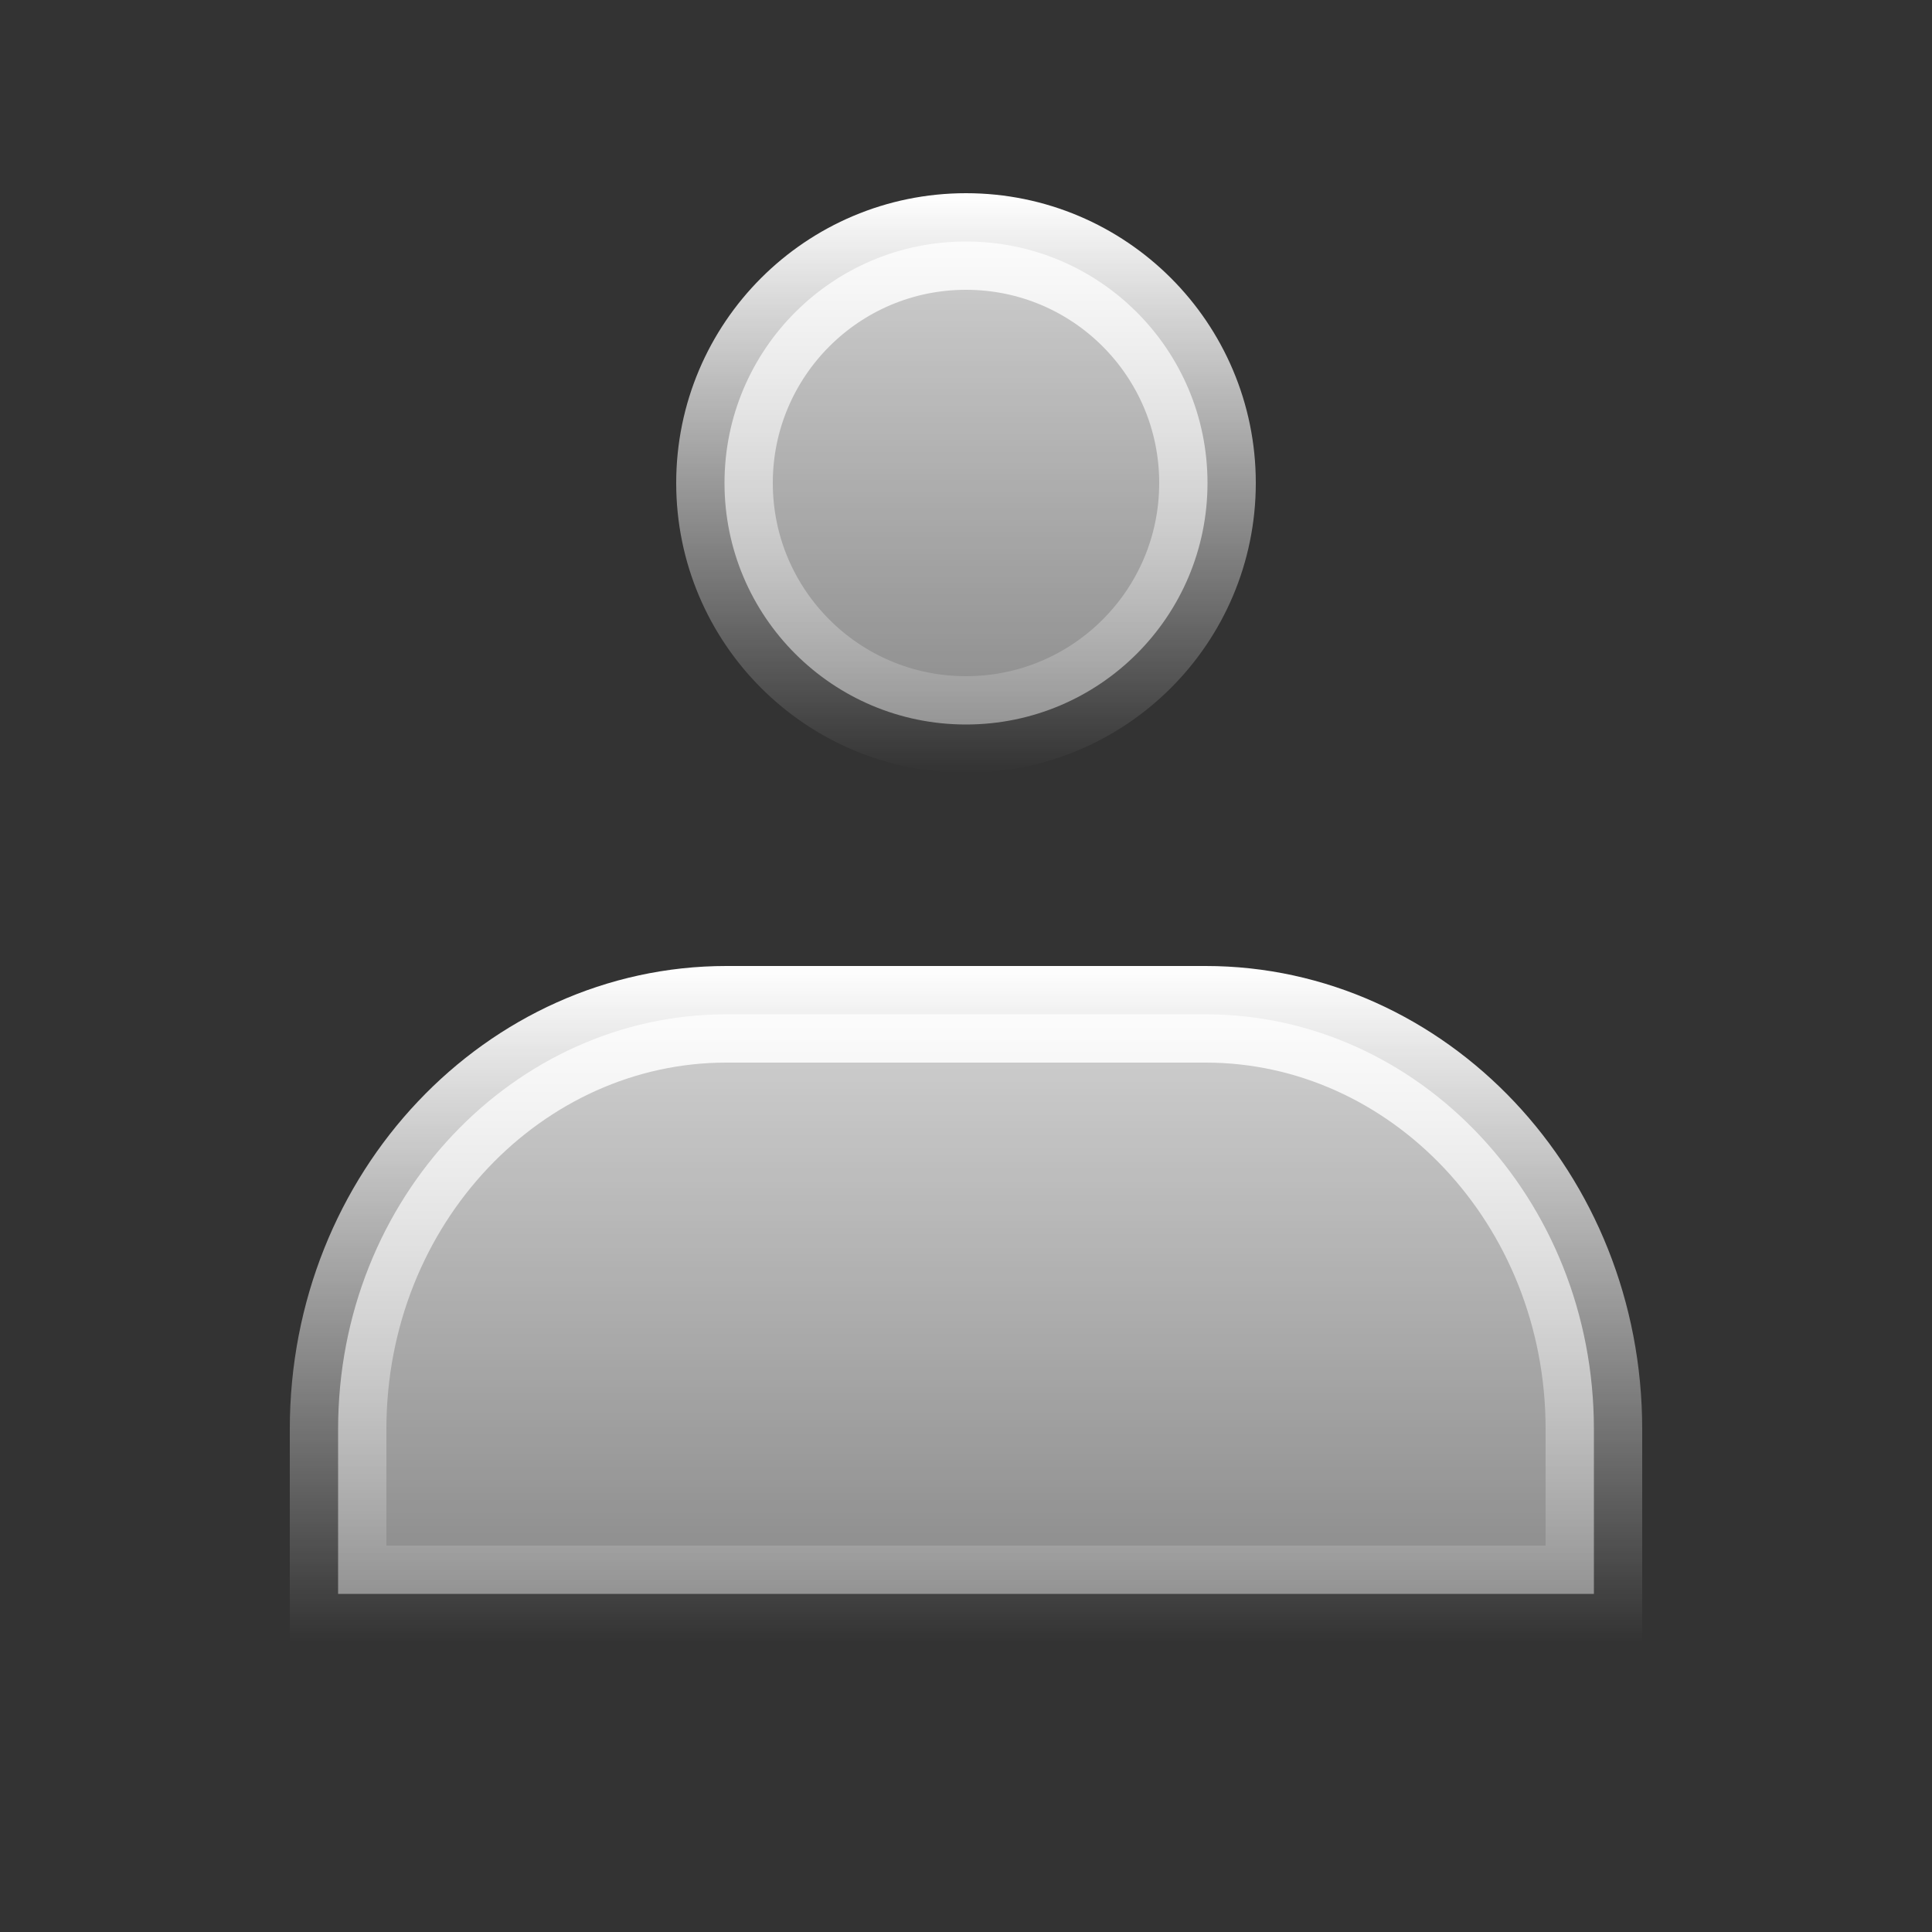 <svg width="20" height="20" viewBox="0 0 20 20" fill="none" xmlns="http://www.w3.org/2000/svg">
<rect x="0" y="0" width="20" height="20" fill="#333333" stroke="none"/>
<path d="M12.5 5C12.5 6.381 11.381 7.5 10 7.5C8.619 7.5 7.5 6.381 7.5 5C7.5 3.619 8.619 2.5 10 2.5C11.381 2.5 12.5 3.619 12.5 5Z" fill="url(#paint0_linear_10781_85123)" fill-opacity="0.8" stroke="url(#paint1_linear_10781_85123)"/>
<path d="M7.519 10.5H12.481C14.675 10.5 16.5 12.4 16.5 14.794V16.5H3.5V14.794C3.5 12.393 5.332 10.5 7.519 10.5Z" fill="url(#paint2_linear_10781_85123)" fill-opacity="0.8" stroke="url(#paint3_linear_10781_85123)"/>
<defs>
<linearGradient id="paint0_linear_10781_85123" x1="10" y1="2" x2="10" y2="8" gradientUnits="userSpaceOnUse">
<stop stop-color="white"/>
<stop offset="1" stop-color="white" stop-opacity="0.5"/>
</linearGradient>
<linearGradient id="paint1_linear_10781_85123" x1="10" y1="2" x2="10" y2="8" gradientUnits="userSpaceOnUse">
<stop stop-color="white"/>
<stop offset="1" stop-color="white" stop-opacity="0"/>
</linearGradient>
<linearGradient id="paint2_linear_10781_85123" x1="10" y1="10" x2="10" y2="17" gradientUnits="userSpaceOnUse">
<stop stop-color="white"/>
<stop offset="1" stop-color="white" stop-opacity="0.5"/>
</linearGradient>
<linearGradient id="paint3_linear_10781_85123" x1="10" y1="10" x2="10" y2="17" gradientUnits="userSpaceOnUse">
<stop stop-color="white"/>
<stop offset="1" stop-color="white" stop-opacity="0"/>
</linearGradient>
</defs>
</svg>
